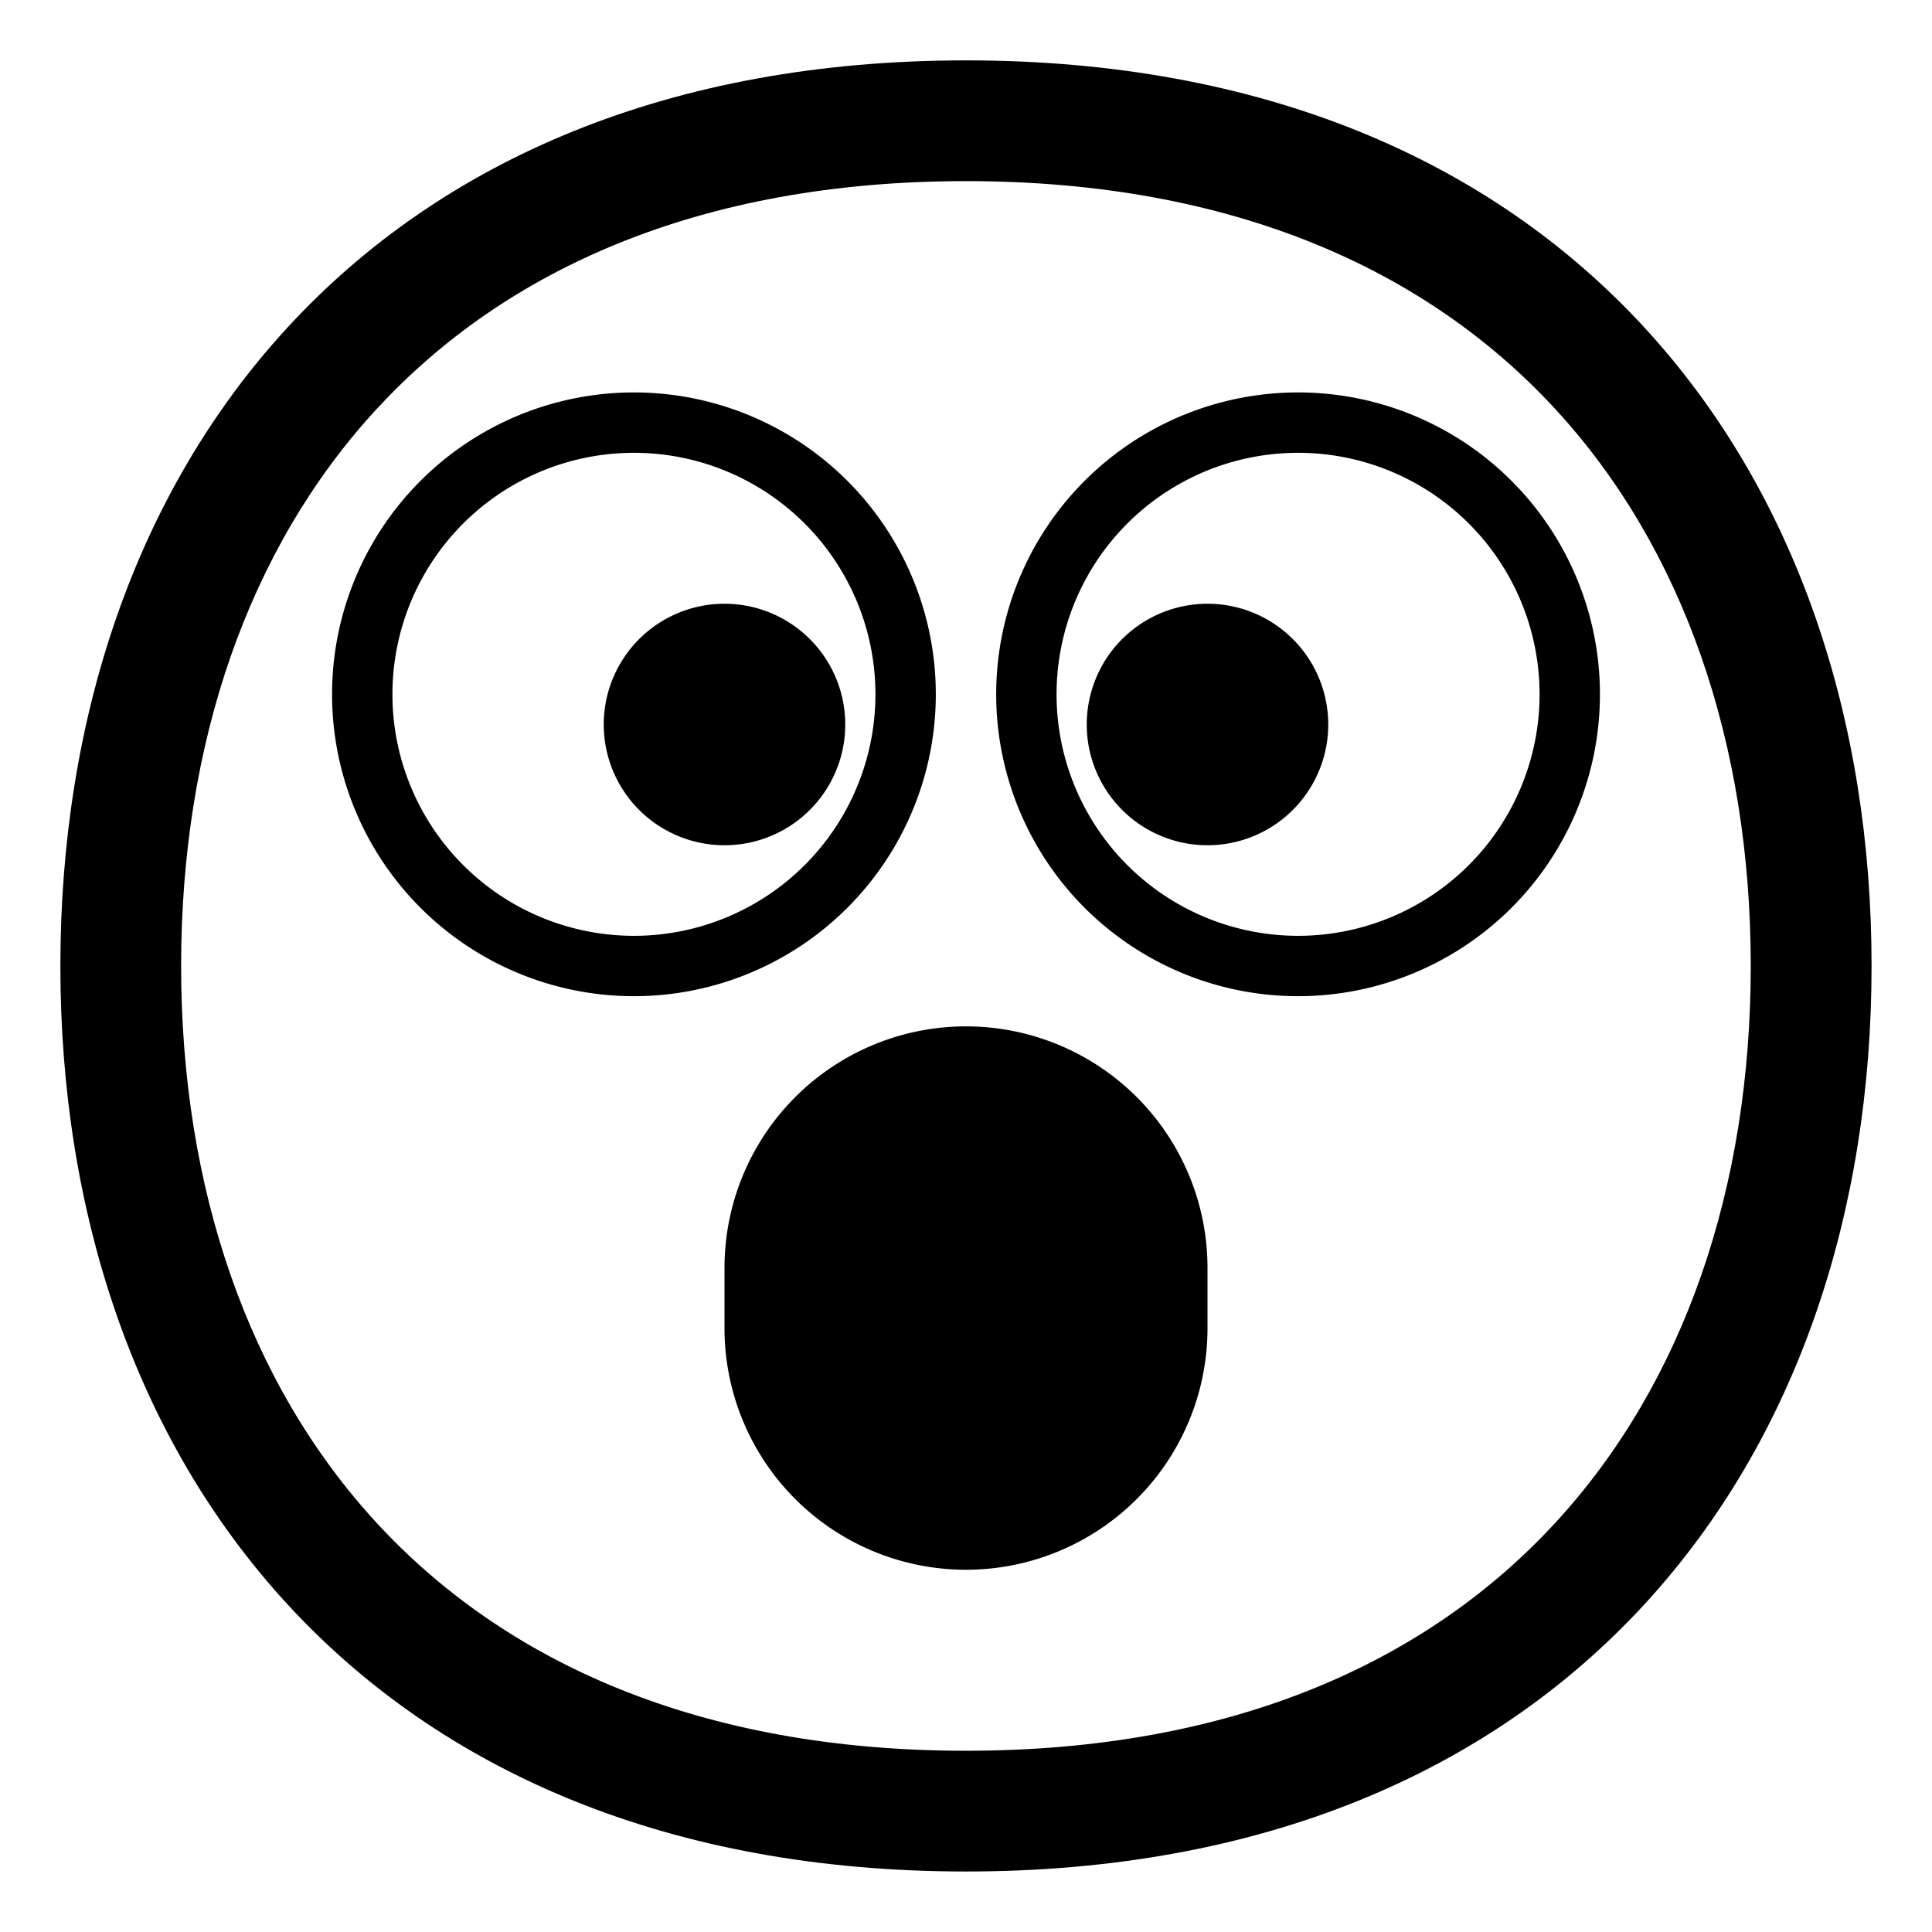 <svg xmlns="http://www.w3.org/2000/svg" width="1em" height="1em" viewBox="0 0 32 32"><g fill="currentColor"><path d="M12 21a4 4 0 0 1 8 0v1a4 4 0 0 1-8 0zm0-7a2 2 0 1 0 0-4a2 2 0 0 0 0 4"/><path d="M5.5 11.5a5 5 0 1 0 10 0a5 5 0 0 0-10 0m5-4a4 4 0 1 1 0 8a4 4 0 0 1 0-8M20 14a2 2 0 1 0 0-4a2 2 0 0 0 0 4"/><path d="M16.5 11.5a5 5 0 1 1 10 0a5 5 0 0 1-10 0m5-4a4 4 0 1 0 0 8a4 4 0 0 0 0-8"/><path d="M4.763 5.423C7.313 2.654 11.095 1 16 1c4.904 0 8.686 1.654 11.235 4.423c2.537 2.755 3.764 6.515 3.764 10.576c0 4.061-1.227 7.82-3.764 10.576c-2.55 2.769-6.331 4.423-11.235 4.423c-4.904 0-8.686-1.654-11.236-4.423C2.226 23.82 1 20.06 1 15.999c0-4.061 1.226-7.821 3.763-10.576m1.472 1.355C4.105 9.089 3 12.328 3 15.998c0 3.671 1.106 6.91 3.235 9.222c2.116 2.298 5.333 3.778 9.764 3.778c4.43 0 7.648-1.48 9.764-3.778c2.129-2.311 3.235-5.55 3.235-9.221c0-3.67-1.106-6.91-3.235-9.221C23.647 4.48 20.43 3 16 3S8.352 4.48 6.236 6.778"/></g></svg>